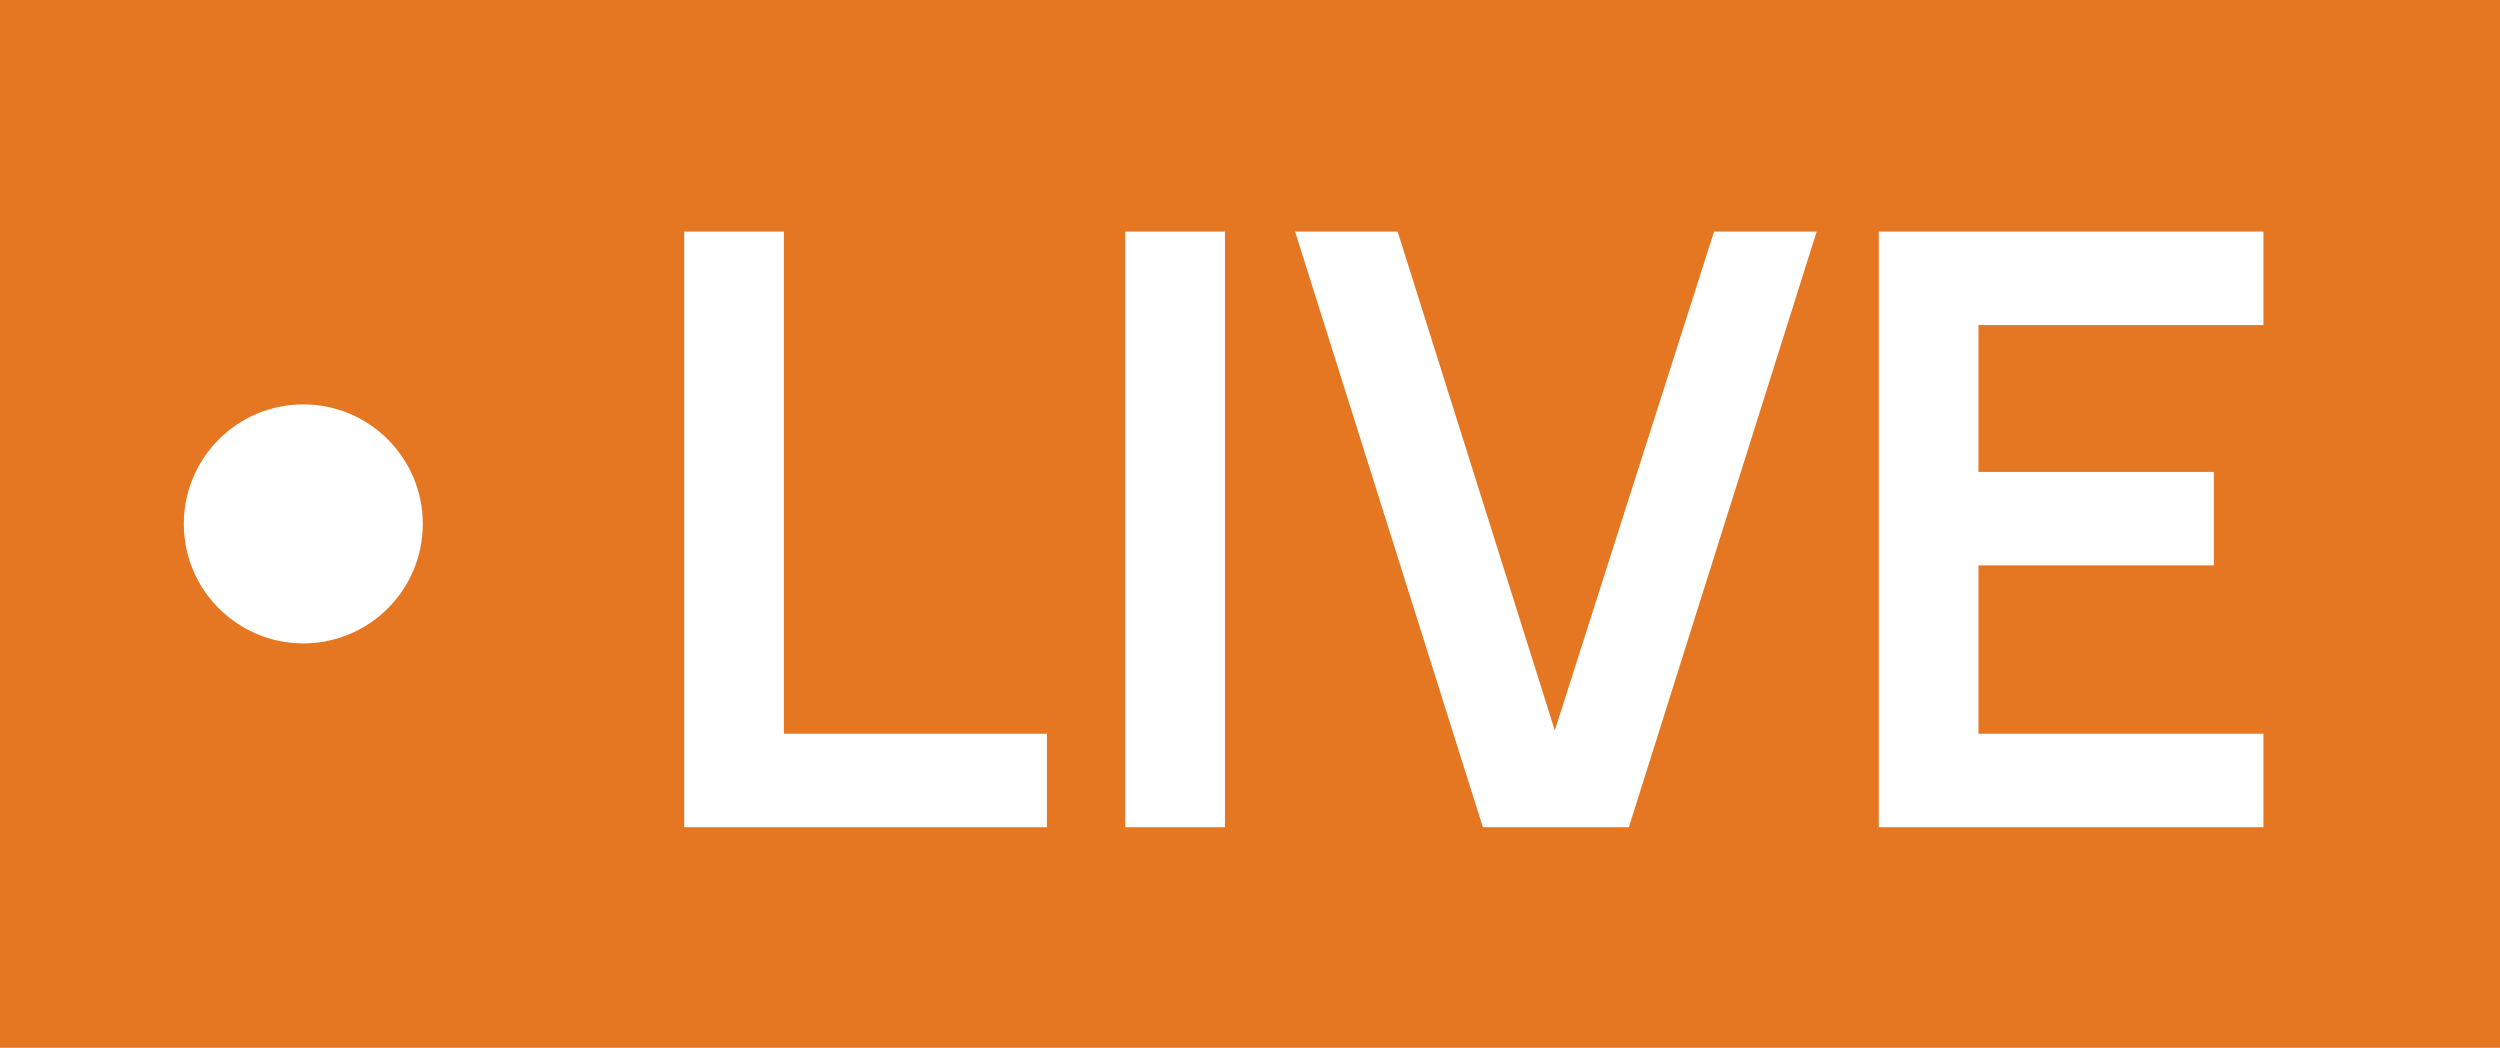<svg width="136" height="57" viewBox="0 0 136 57" fill="none" xmlns="http://www.w3.org/2000/svg">
<rect width="136" height="57" fill="#E67722"/>
<circle cx="16.5" cy="28.5" r="6.5" fill="white"/>
<path d="M37.221 45V12.6H42.644V39.915H56.954V45H37.221ZM61.215 45V12.6H66.638V45H61.215ZM80.668 45L70.453 12.6H76.032L84.582 39.735L93.245 12.6H98.825L88.61 45H80.668ZM102.206 45V12.6H123.131V17.685H107.628V25.672H120.431V30.758H107.628V39.915H123.131V45H102.206Z" fill="white"/>
</svg>
